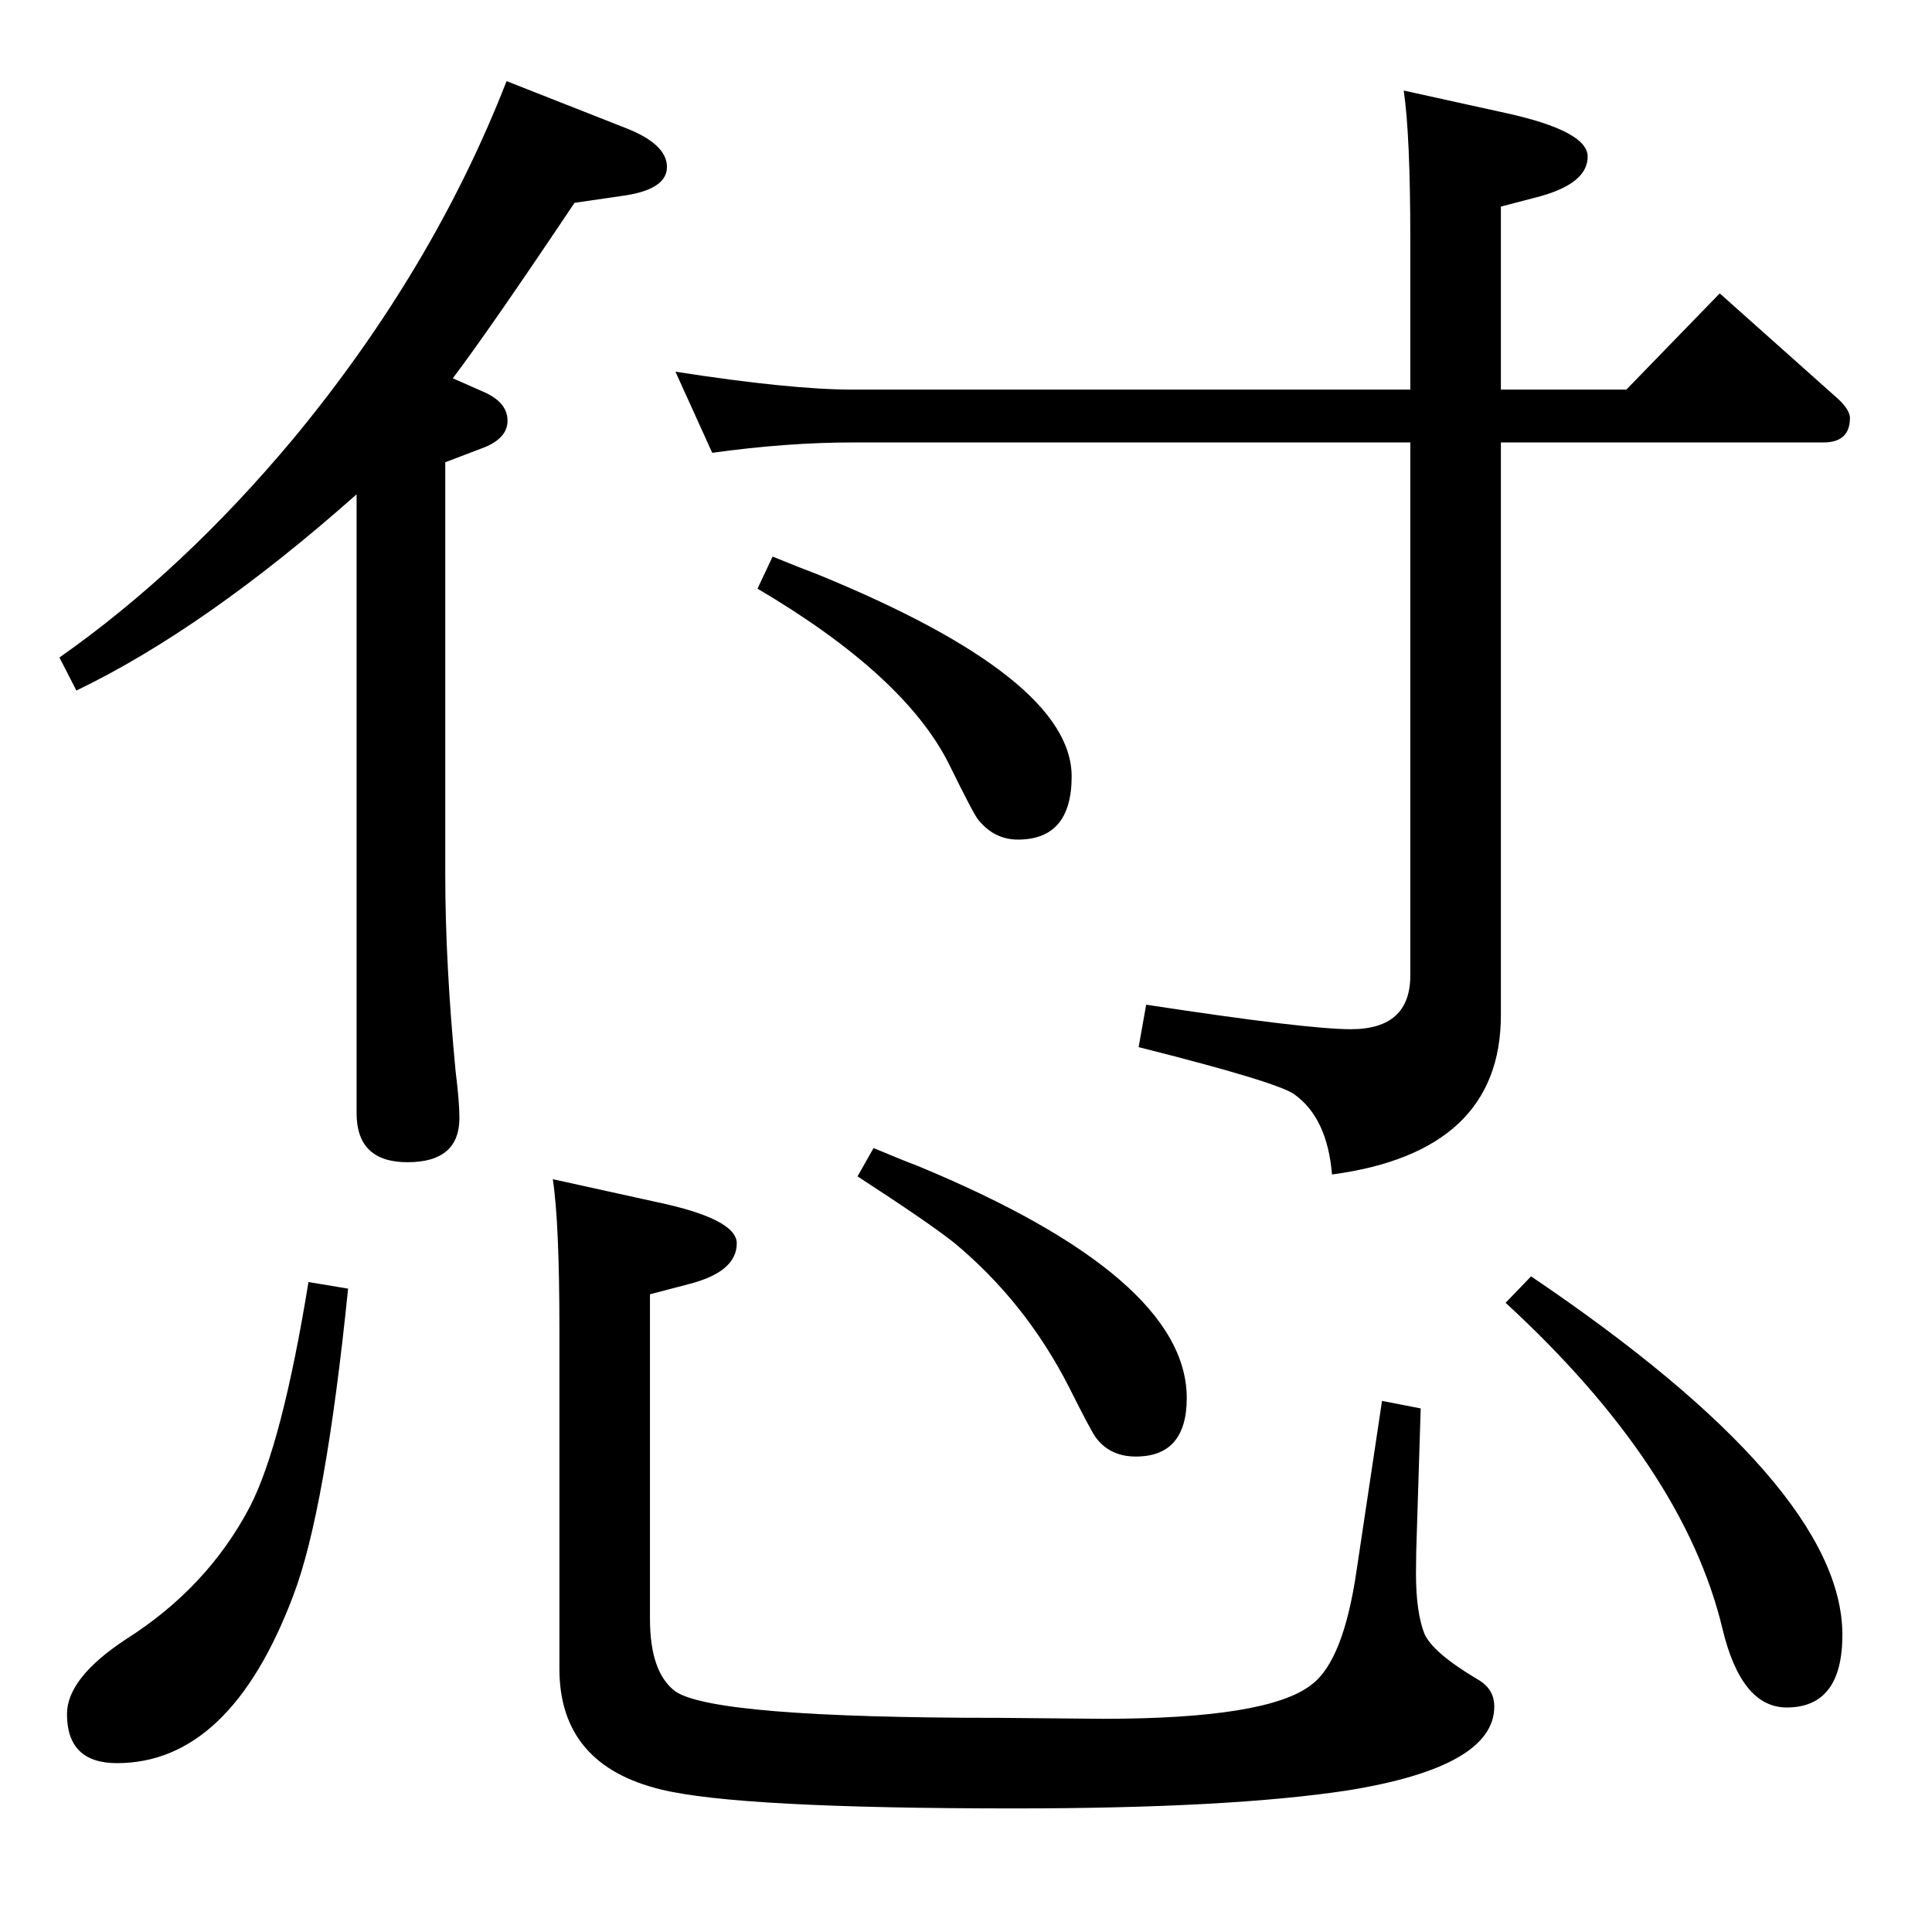 <?xml version="1.0" standalone="no"?>
<!DOCTYPE svg PUBLIC "-//W3C//DTD SVG 1.1//EN" "http://www.w3.org/Graphics/SVG/1.1/DTD/svg11.dtd" >
<svg xmlns="http://www.w3.org/2000/svg" xmlns:xlink="http://www.w3.org/1999/xlink" version="1.1" viewBox="0 -410 2048 2048">
  <g transform="matrix(1 0 0 -1 0 1638)">
   <path fill="currentColor"
d="M537 1962l127 -50q43 -17 43 -41q0 -23 -43 -30l-55 -8q-89 -133 -129 -186l34 -15q24 -11 24 -30q0 -18 -24 -28l-42 -16v-437q0 -94 11 -209q4 -32 4 -49q0 -47 -55 -47q-54 0 -54 52v656q-160 -142 -297 -208l-18 35q131 92 248 232q148 179 226 379zM1495 1635v157
q0 113 -7 160l109 -24q86 -19 86 -46q0 -28 -50 -42l-42 -11v-194h133l99 102l120 -107q18 -15 18 -25q0 -26 -28 -26h-342v-607q0 -145 -179 -169q-5 60 -40 85q-18 13 -165 50l8 45q170 -26 217 -26q63 0 63 57v565h-591q-70 0 -149 -11l-39 86q122 -19 188 -19h591z
M819 1458q32 -13 48 -19q269 -110 269 -214q0 -67 -57 -67q-25 0 -42 21q-5 6 -31 59q-47 94 -203 186zM327 689l42 -7q-24 -236 -58 -325q-67 -178 -187 -178q-53 0 -53 52q0 38 62 79q87 55 132 141q34 66 62 238zM1465 563l41 -8l-4 -128q-1 -25 -1 -47q0 -41 9 -64
q9 -20 56 -48q18 -10 18 -29q0 -64 -156 -89q-125 -19 -353 -19q-292 0 -374 20q-108 26 -108 128v360q0 113 -7 159l109 -24q86 -18 86 -44q0 -30 -50 -43l-42 -11v-344q0 -57 27 -77q41 -28 343 -28l110 -1q175 0 221 36q34 25 48 121zM926 831q31 -13 47 -19
q285 -118 285 -246q0 -62 -54 -62q-28 0 -43 21q-6 9 -28 53q-46 90 -122 153q-28 22 -102 70zM1623 695q330 -223 330 -380q0 -77 -59 -77q-48 0 -68 83q-41 172 -230 346z" />
  </g>

</svg>
